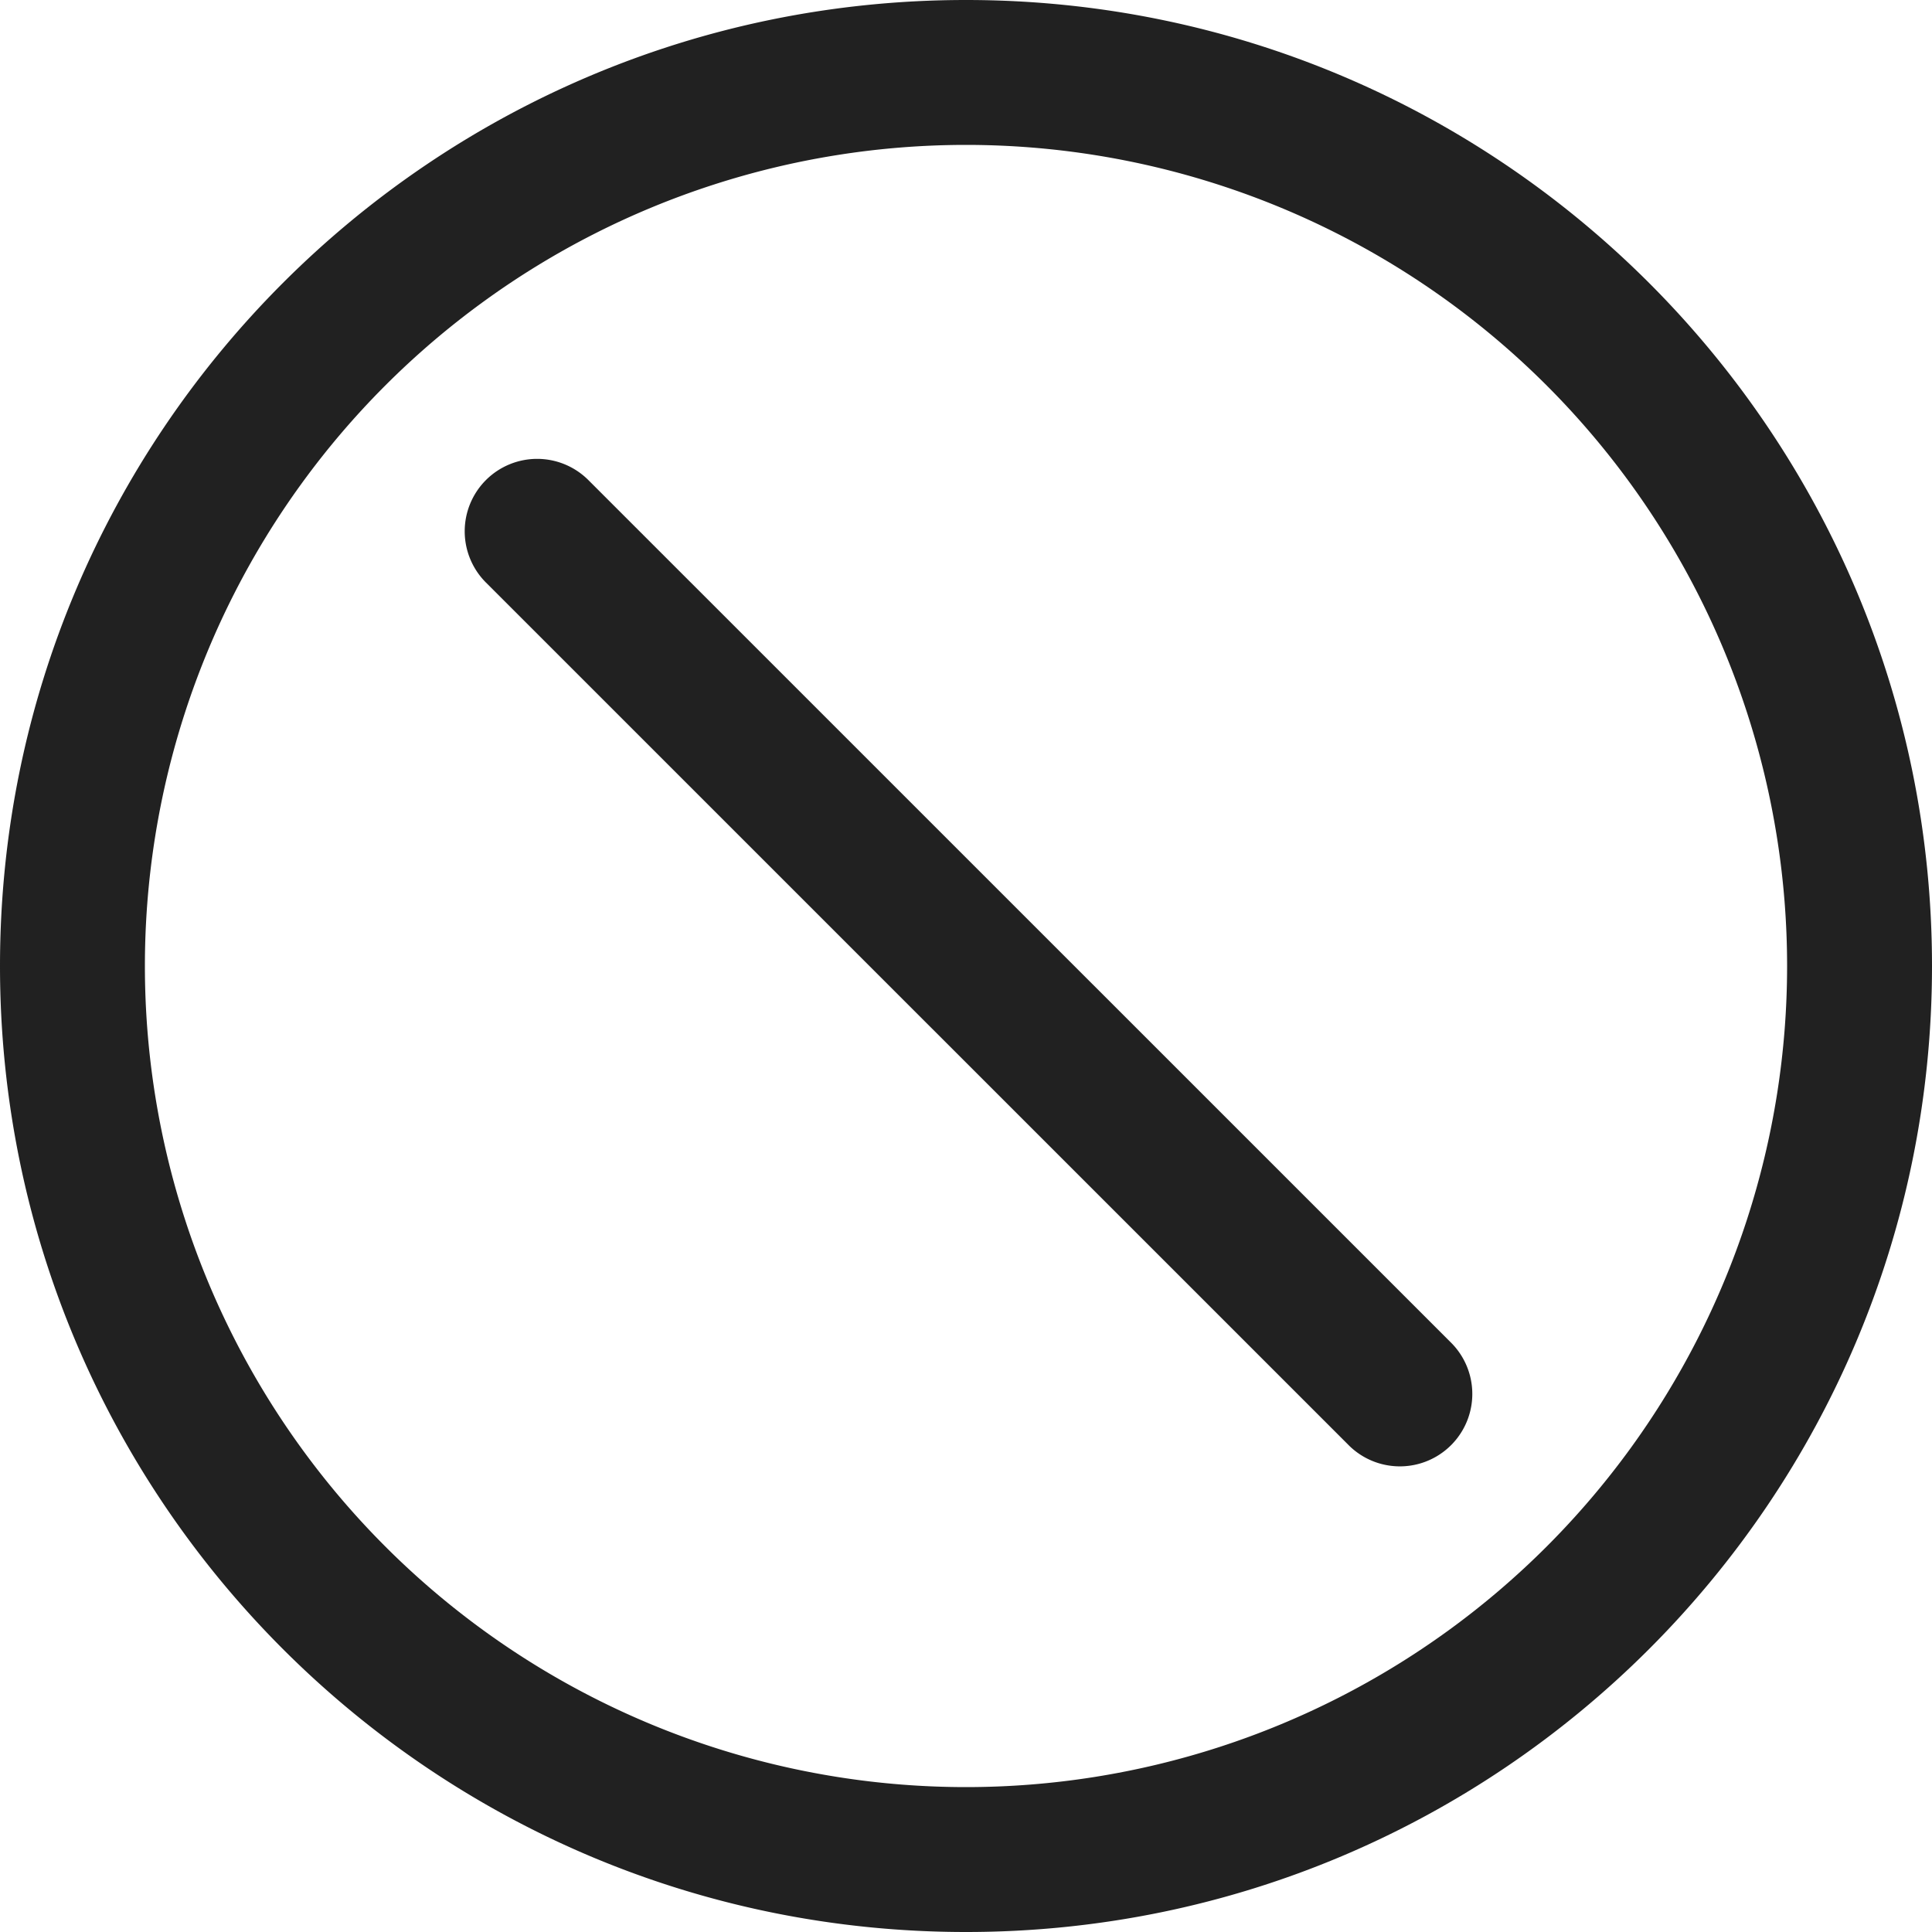 <svg xmlns="http://www.w3.org/2000/svg" width="20" height="20" fill="none" viewBox="0 0 20 20"><path fill="#212121" fill-rule="evenodd" d="M10 18.5a8.5 8.5 0 1 0 0-17 8.5 8.5 0 0 0 0 17Zm0 1.5c5.523 0 10-4.477 10-10S15.523 0 10 0 0 4.477 0 10s4.477 10 10 10Z" clip-rule="evenodd"/><path fill="#212121" fill-rule="evenodd" d="M5.03 4.97a.75.75 0 0 1 1.061 0l8.94 8.939a.75.75 0 0 1-1.061 1.06L5.03 6.03a.75.75 0 0 1 0-1.06Z" clip-rule="evenodd"/></svg>